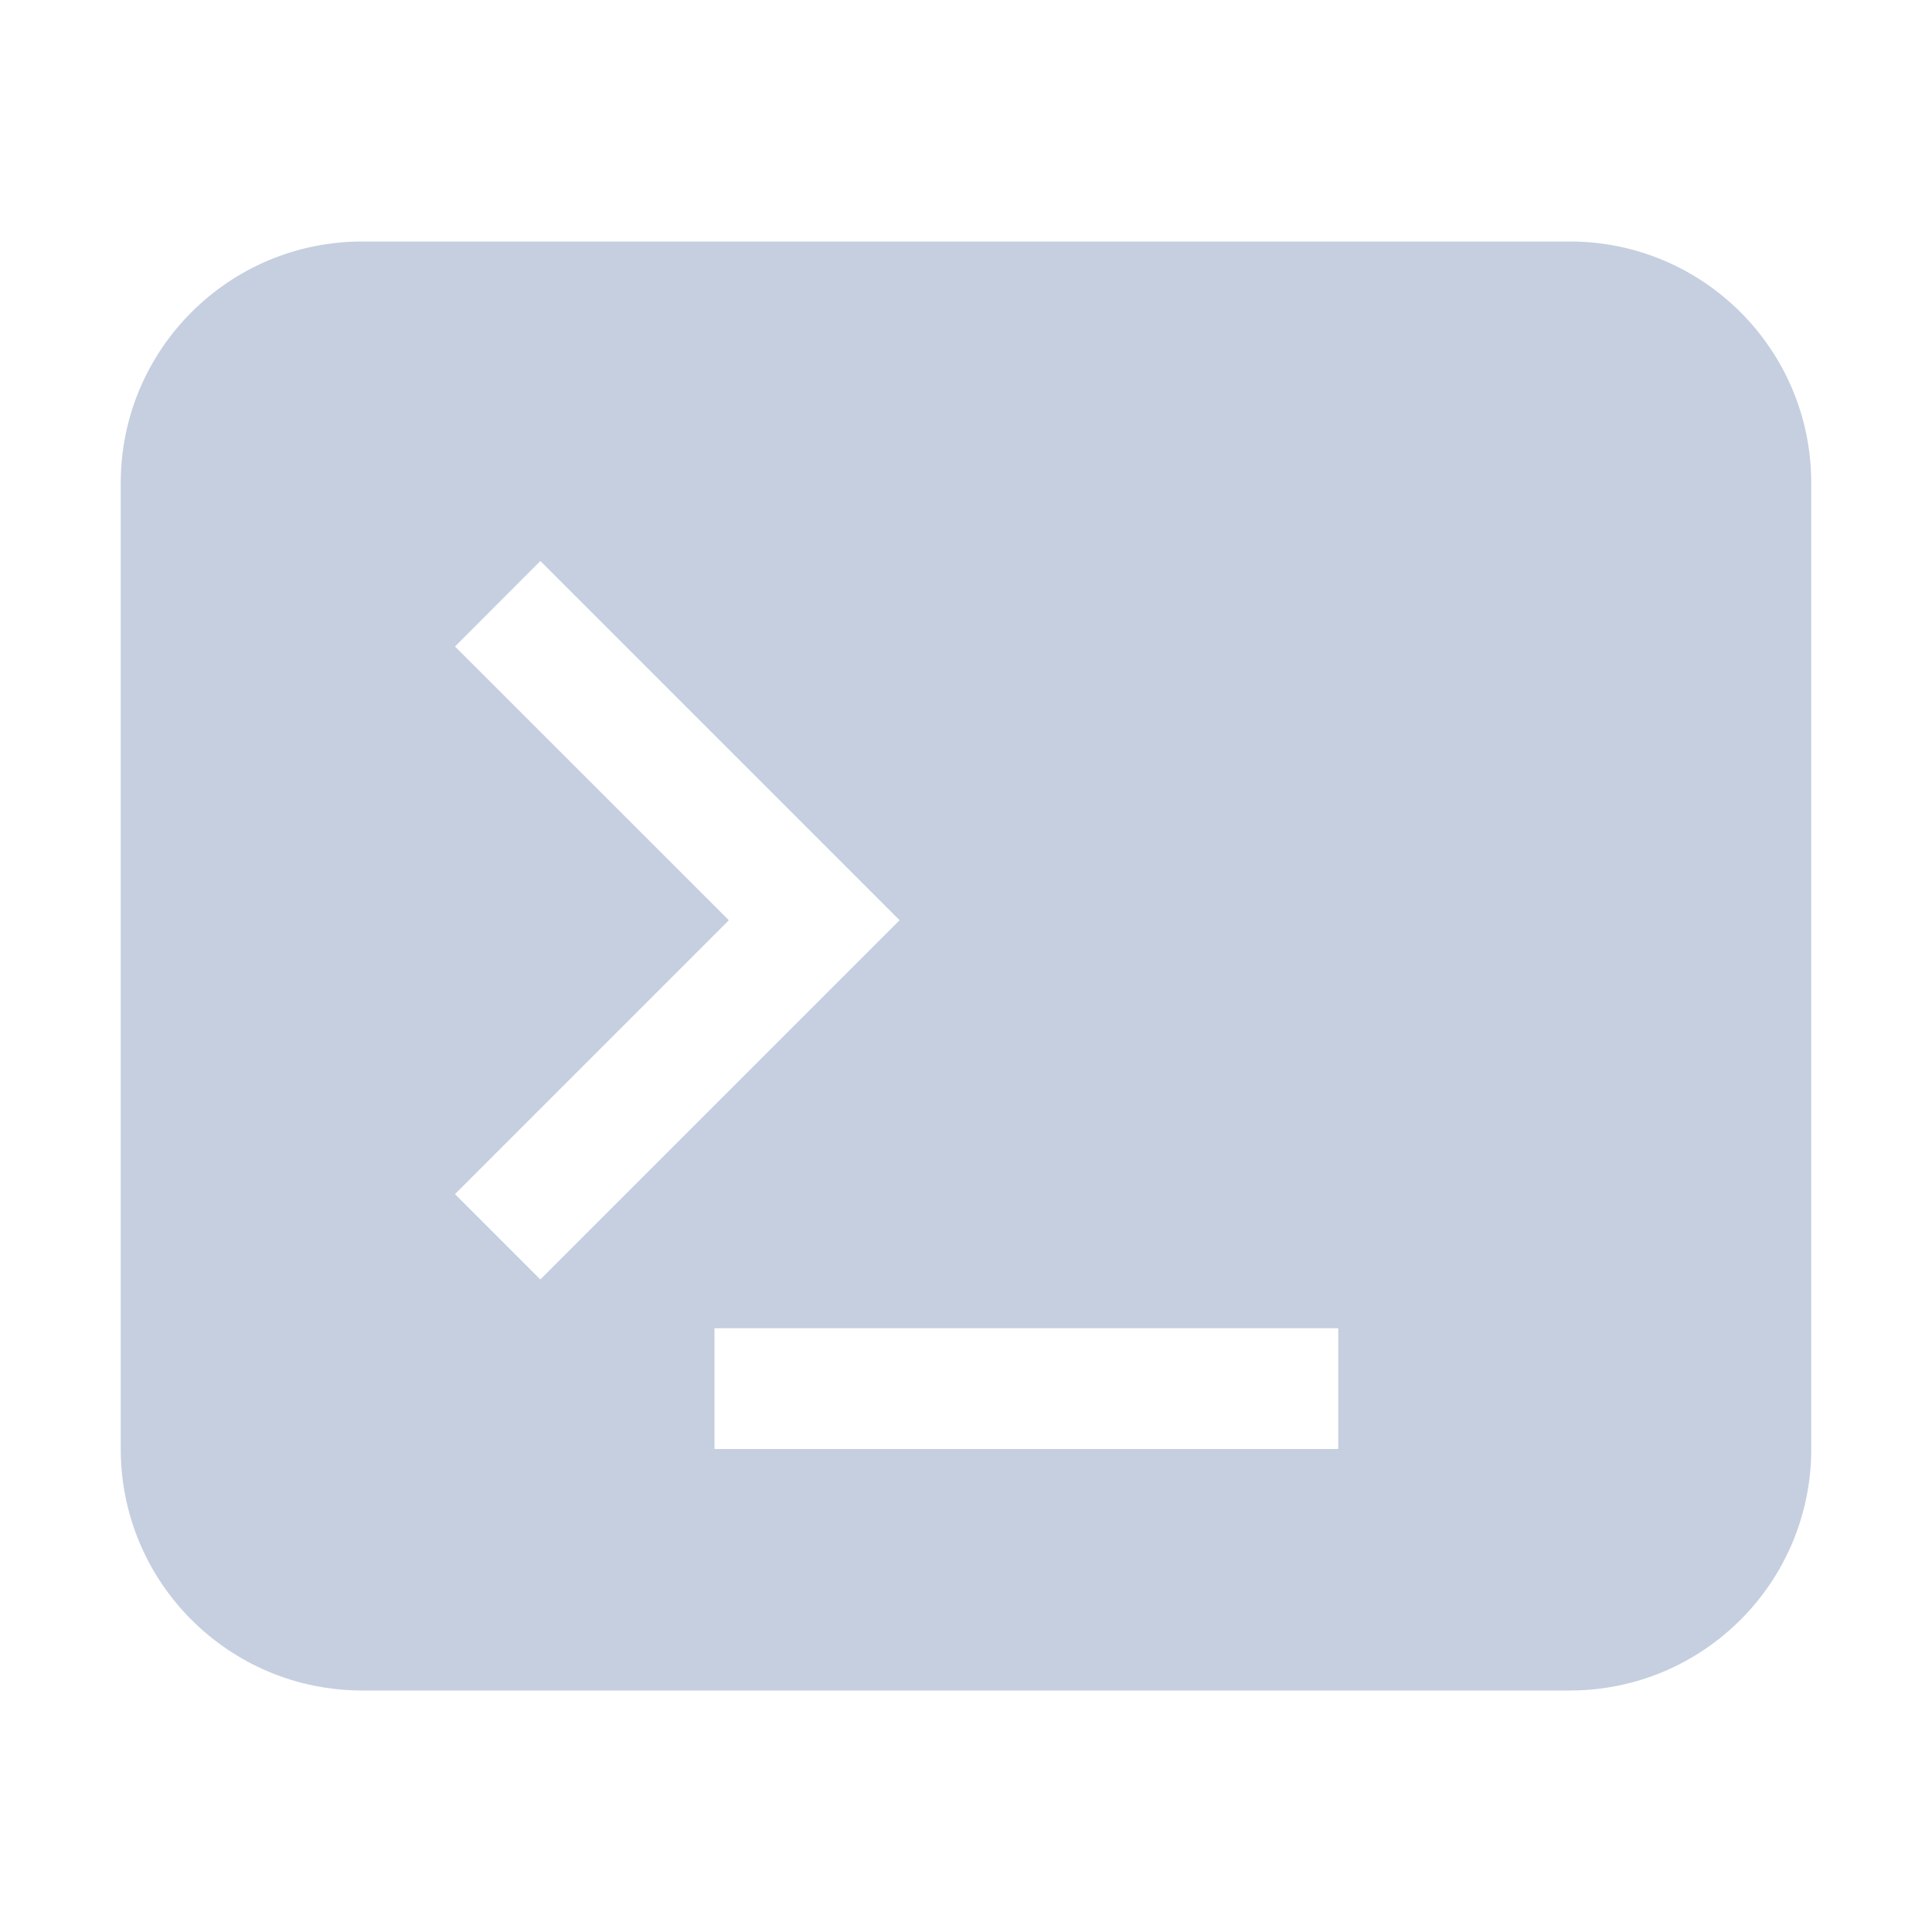 <?xml version="1.0" encoding="UTF-8"?>
<svg width="16px" height="16px" viewBox="0 0 16 16" version="1.1" xmlns="http://www.w3.org/2000/svg" xmlns:xlink="http://www.w3.org/1999/xlink">
    <!-- Generator: Sketch 56.3 (81716) - https://sketch.com -->
    <title>category_develop</title>
    <desc>Created with Sketch.</desc>
    <g id="category_develop" stroke="none" stroke-width="1" fill="none" fill-rule="evenodd">
        <path d="M3,2 L13,2 C14.105,2 15,2.895 15,4 L15,12 C15,13.105 14.105,14 13,14 L3,14 C1.895,14 1,13.105 1,12 L1,4 C1,2.895 1.895,2 3,2 Z M3.768,5.354 L6.036,7.621 L3.768,9.889 L4.475,10.596 L7.45,7.621 L4.475,4.646 L3.768,5.354 Z M5.917,12 L11.083,12 L11.083,11 L5.917,11 L5.917,12 Z" id="Shape" fill="#C5CFE0"></path>
    </g>
</svg>